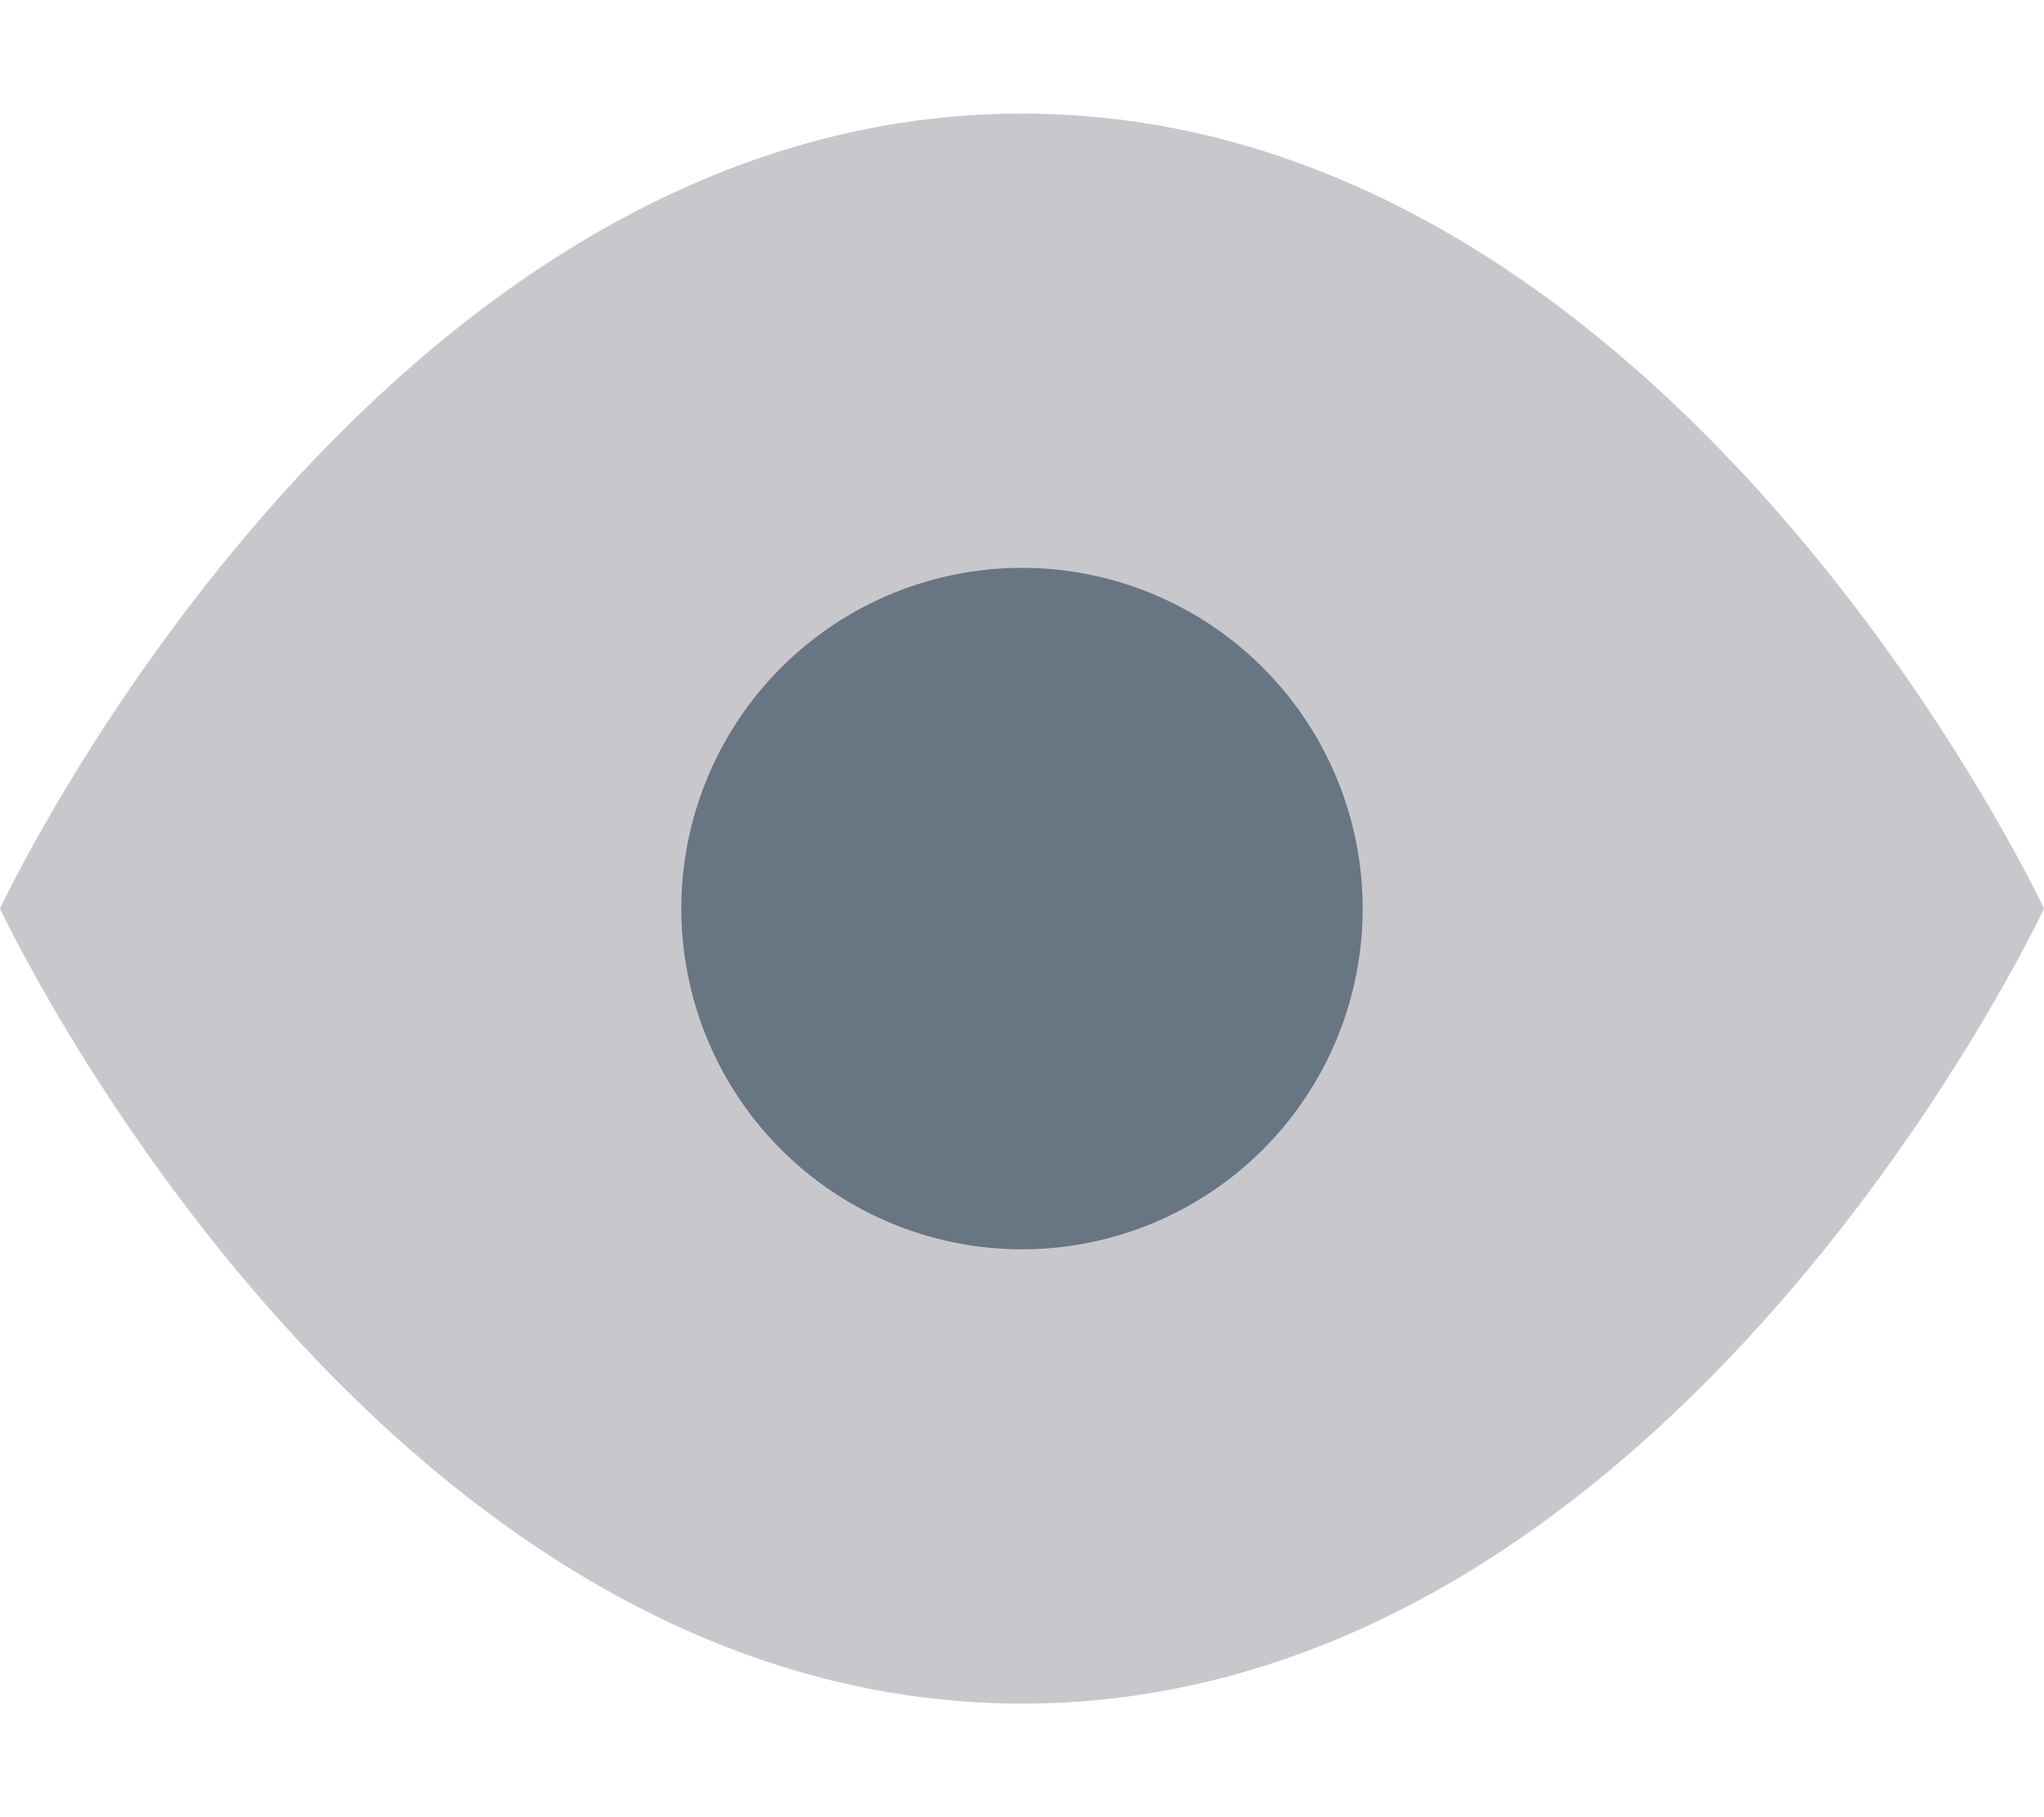 <svg xmlns="http://www.w3.org/2000/svg" width="18" height="16" viewBox="0 0 18 16">
    <g fill="none" fill-rule="evenodd">
        <path fill="#C8C8CC" d="M0 8s3.273-7 9-7 9 7 9 7-3.273 7-9 7-9-7-9-7z"/>
        <path fill="#687583" d="M9 11a3 3 0 1 0 0-6 3 3 0 0 0 0 6z"/>
    </g>
</svg>
